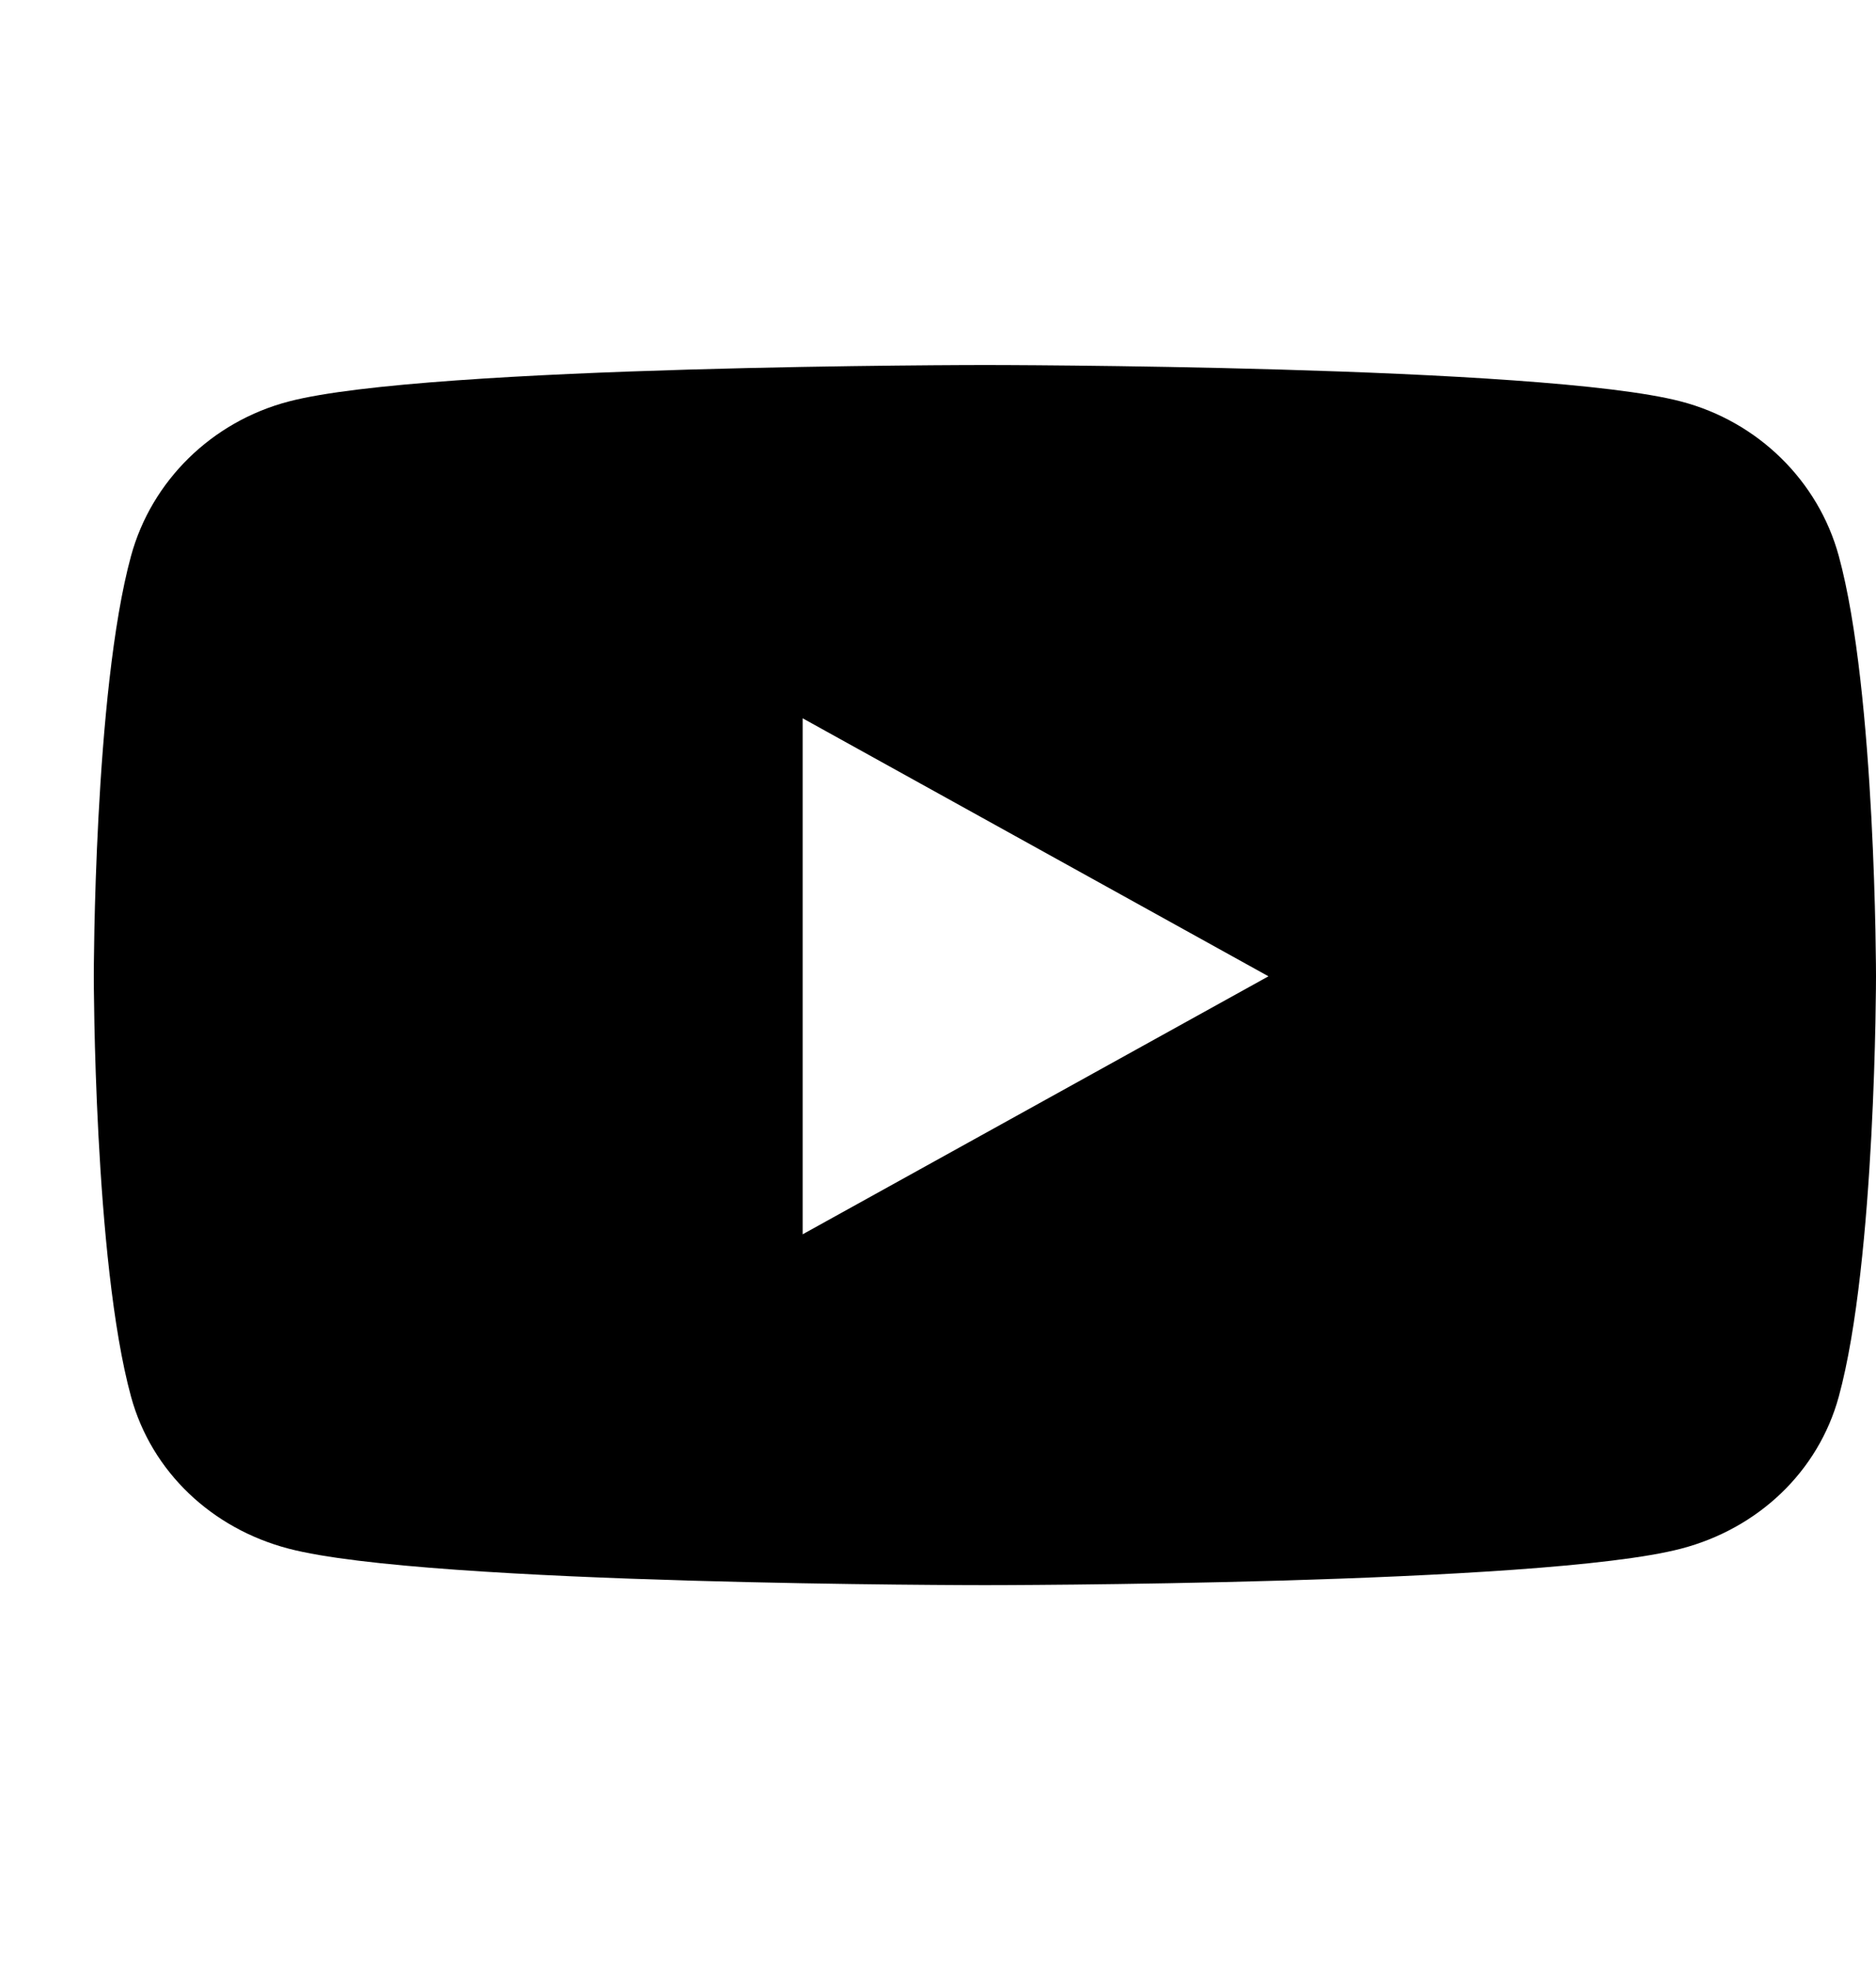 <svg width="20" height="21" viewBox="0 0 20 21" fill="none" xmlns="http://www.w3.org/2000/svg">
<g clip-path="url(#clip0)">
<path d="M19.603 5.923C19.384 5.122 18.741 4.492 17.923 4.278C16.442 3.889 10.5 3.889 10.5 3.889C10.5 3.889 4.559 3.889 3.077 4.278C2.259 4.492 1.616 5.122 1.397 5.923C1 7.374 1 10.402 1 10.402C1 10.402 1 13.43 1.397 14.881C1.616 15.682 2.259 16.286 3.077 16.5C4.559 16.889 10.5 16.889 10.5 16.889C10.5 16.889 16.441 16.889 17.923 16.5C18.741 16.286 19.384 15.682 19.603 14.881C20 13.43 20 10.402 20 10.402C20 10.402 20 7.374 19.603 5.923ZM8.557 13.151V7.653L13.523 10.402L8.557 13.151Z" fill="black"/>
</g>
<defs>
<clipPath id="clip0">
<rect width="20" height="20" fill="white" transform="translate(0 0.5)"/>
</clipPath>
</defs>
</svg>
